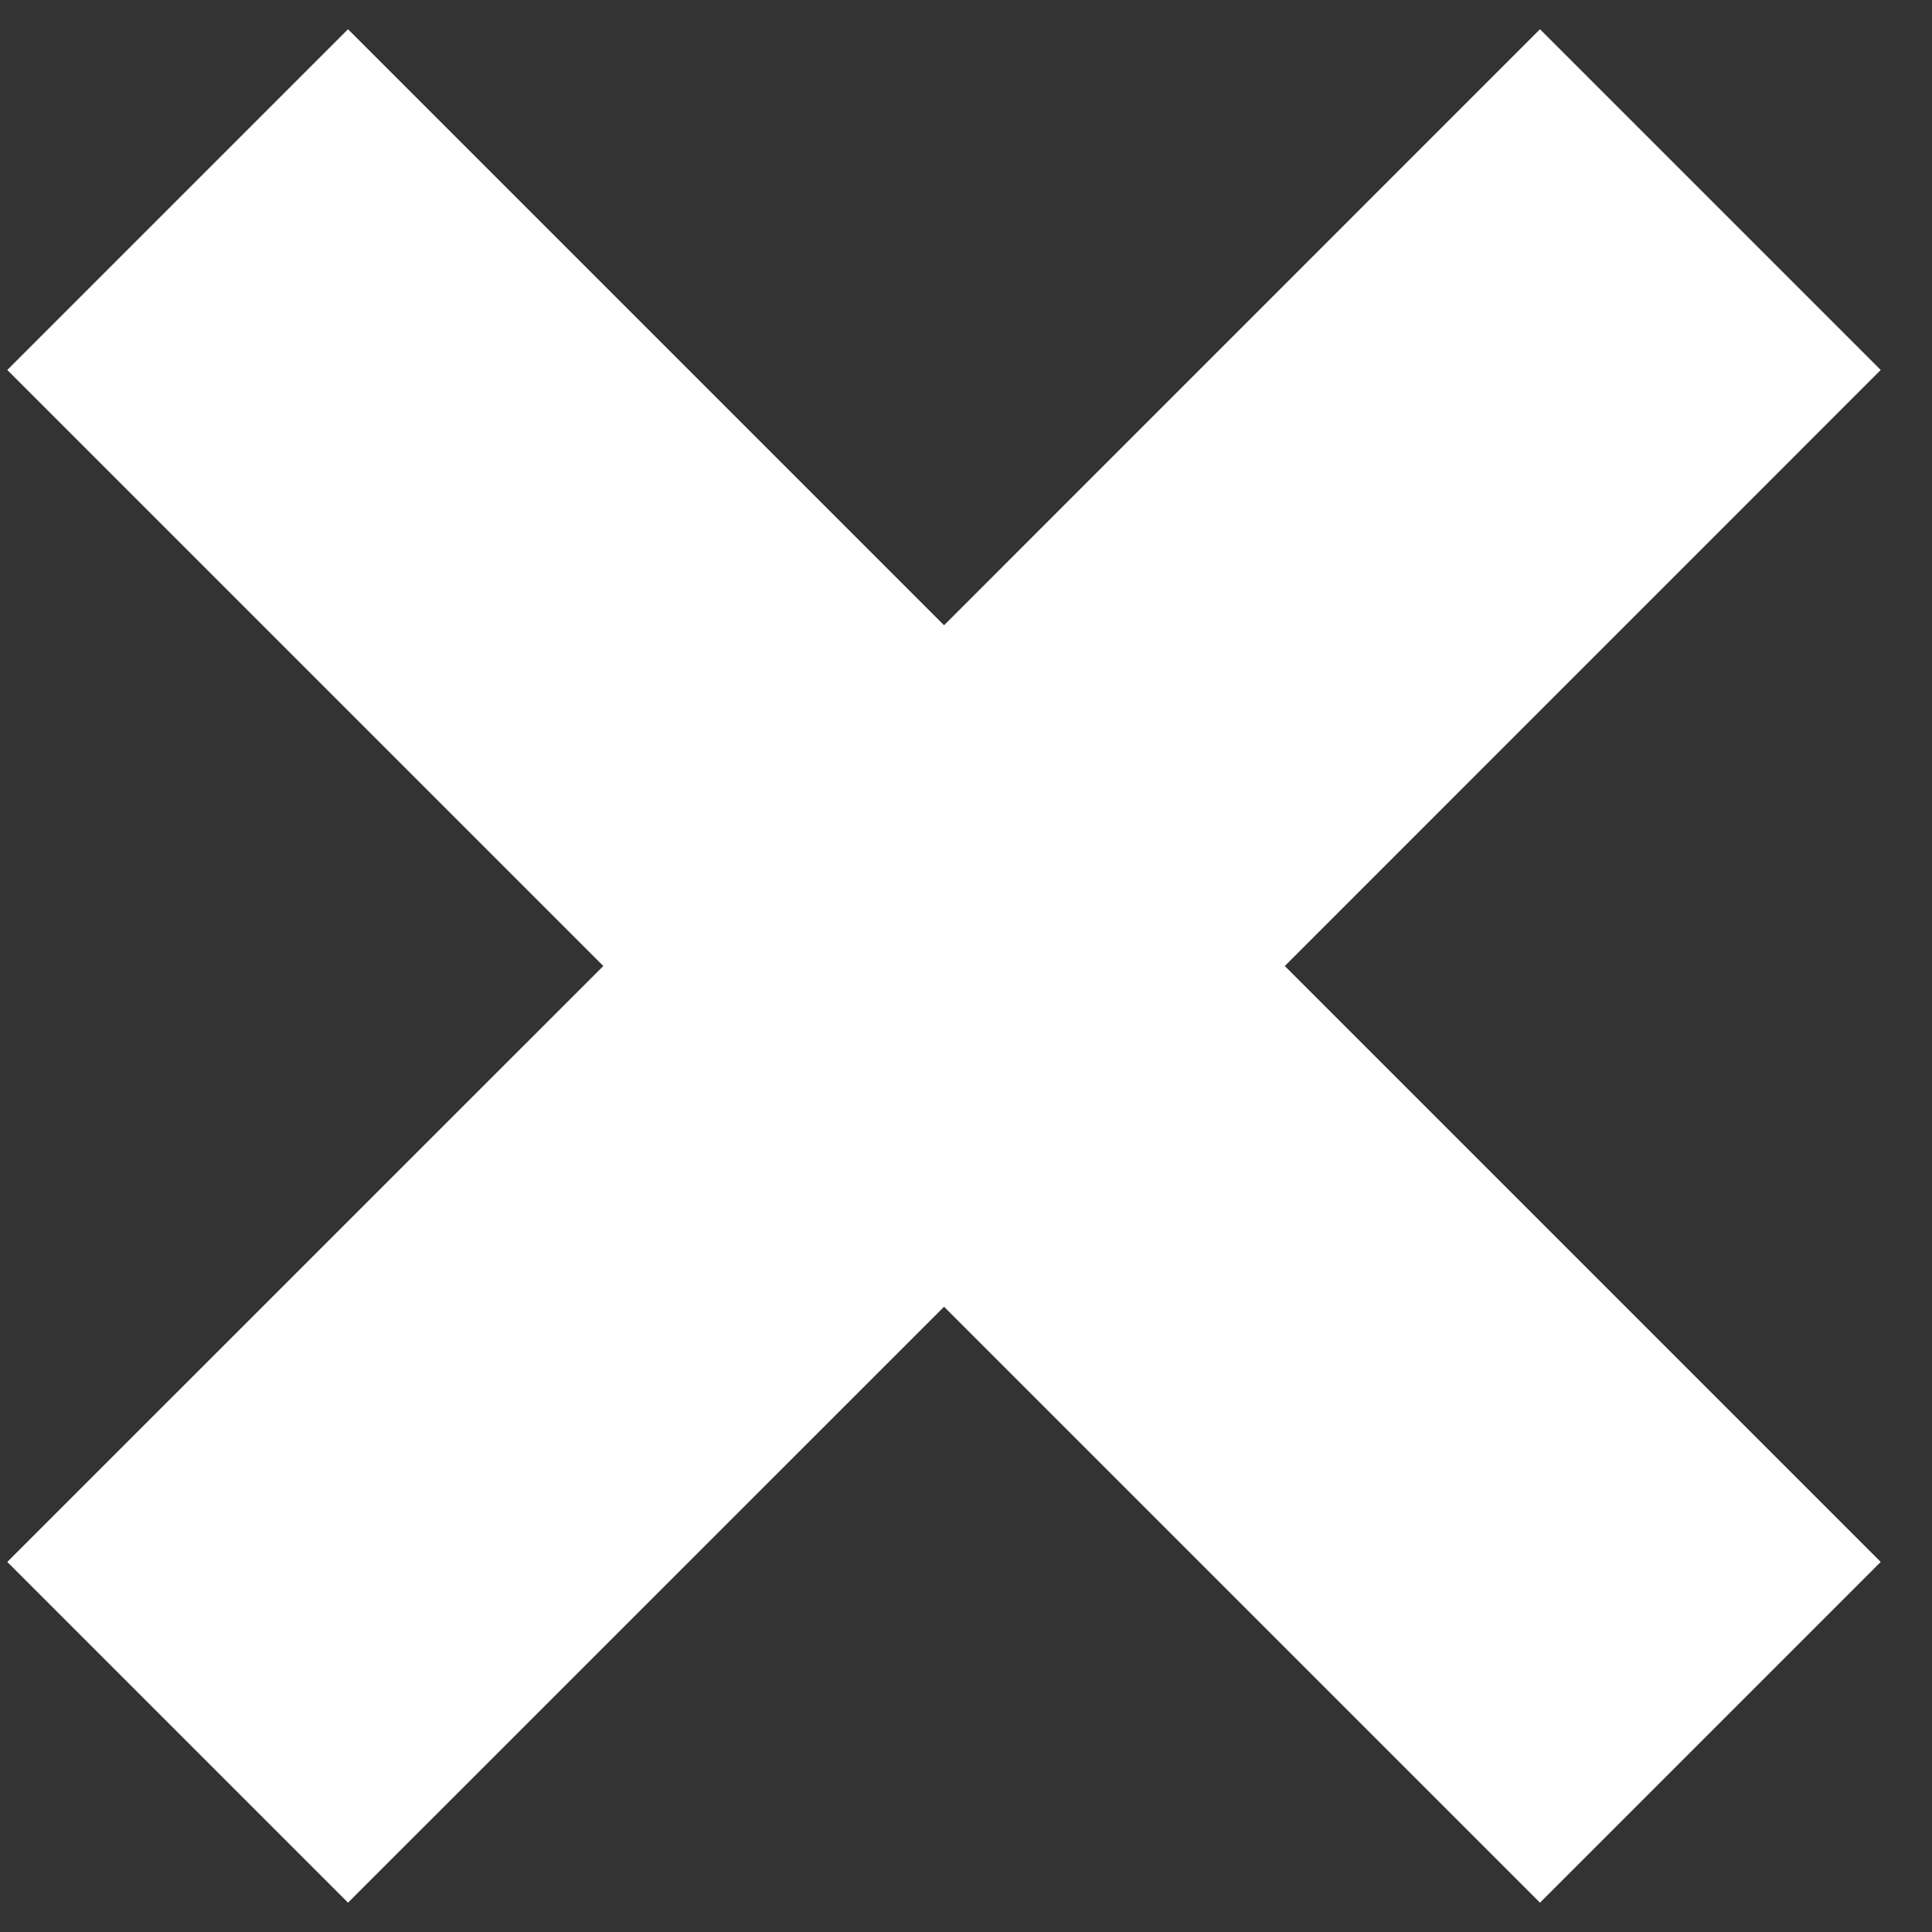 <svg width="22" height="22" viewBox="0 0 22 22" fill="none" xmlns="http://www.w3.org/2000/svg">
<rect x="0" y="0" width="22" height="22" fill="#333333" stroke="none"/>
<path d="M21.416 4.213L17.536 0.333L10.75 7.12L3.963 0.333L0.083 4.213L6.87 11L0.083 17.786L3.963 21.666L10.75 14.88L17.536 21.666L21.416 17.786L14.63 11L21.416 4.213Z" fill="white"/>
</svg>
